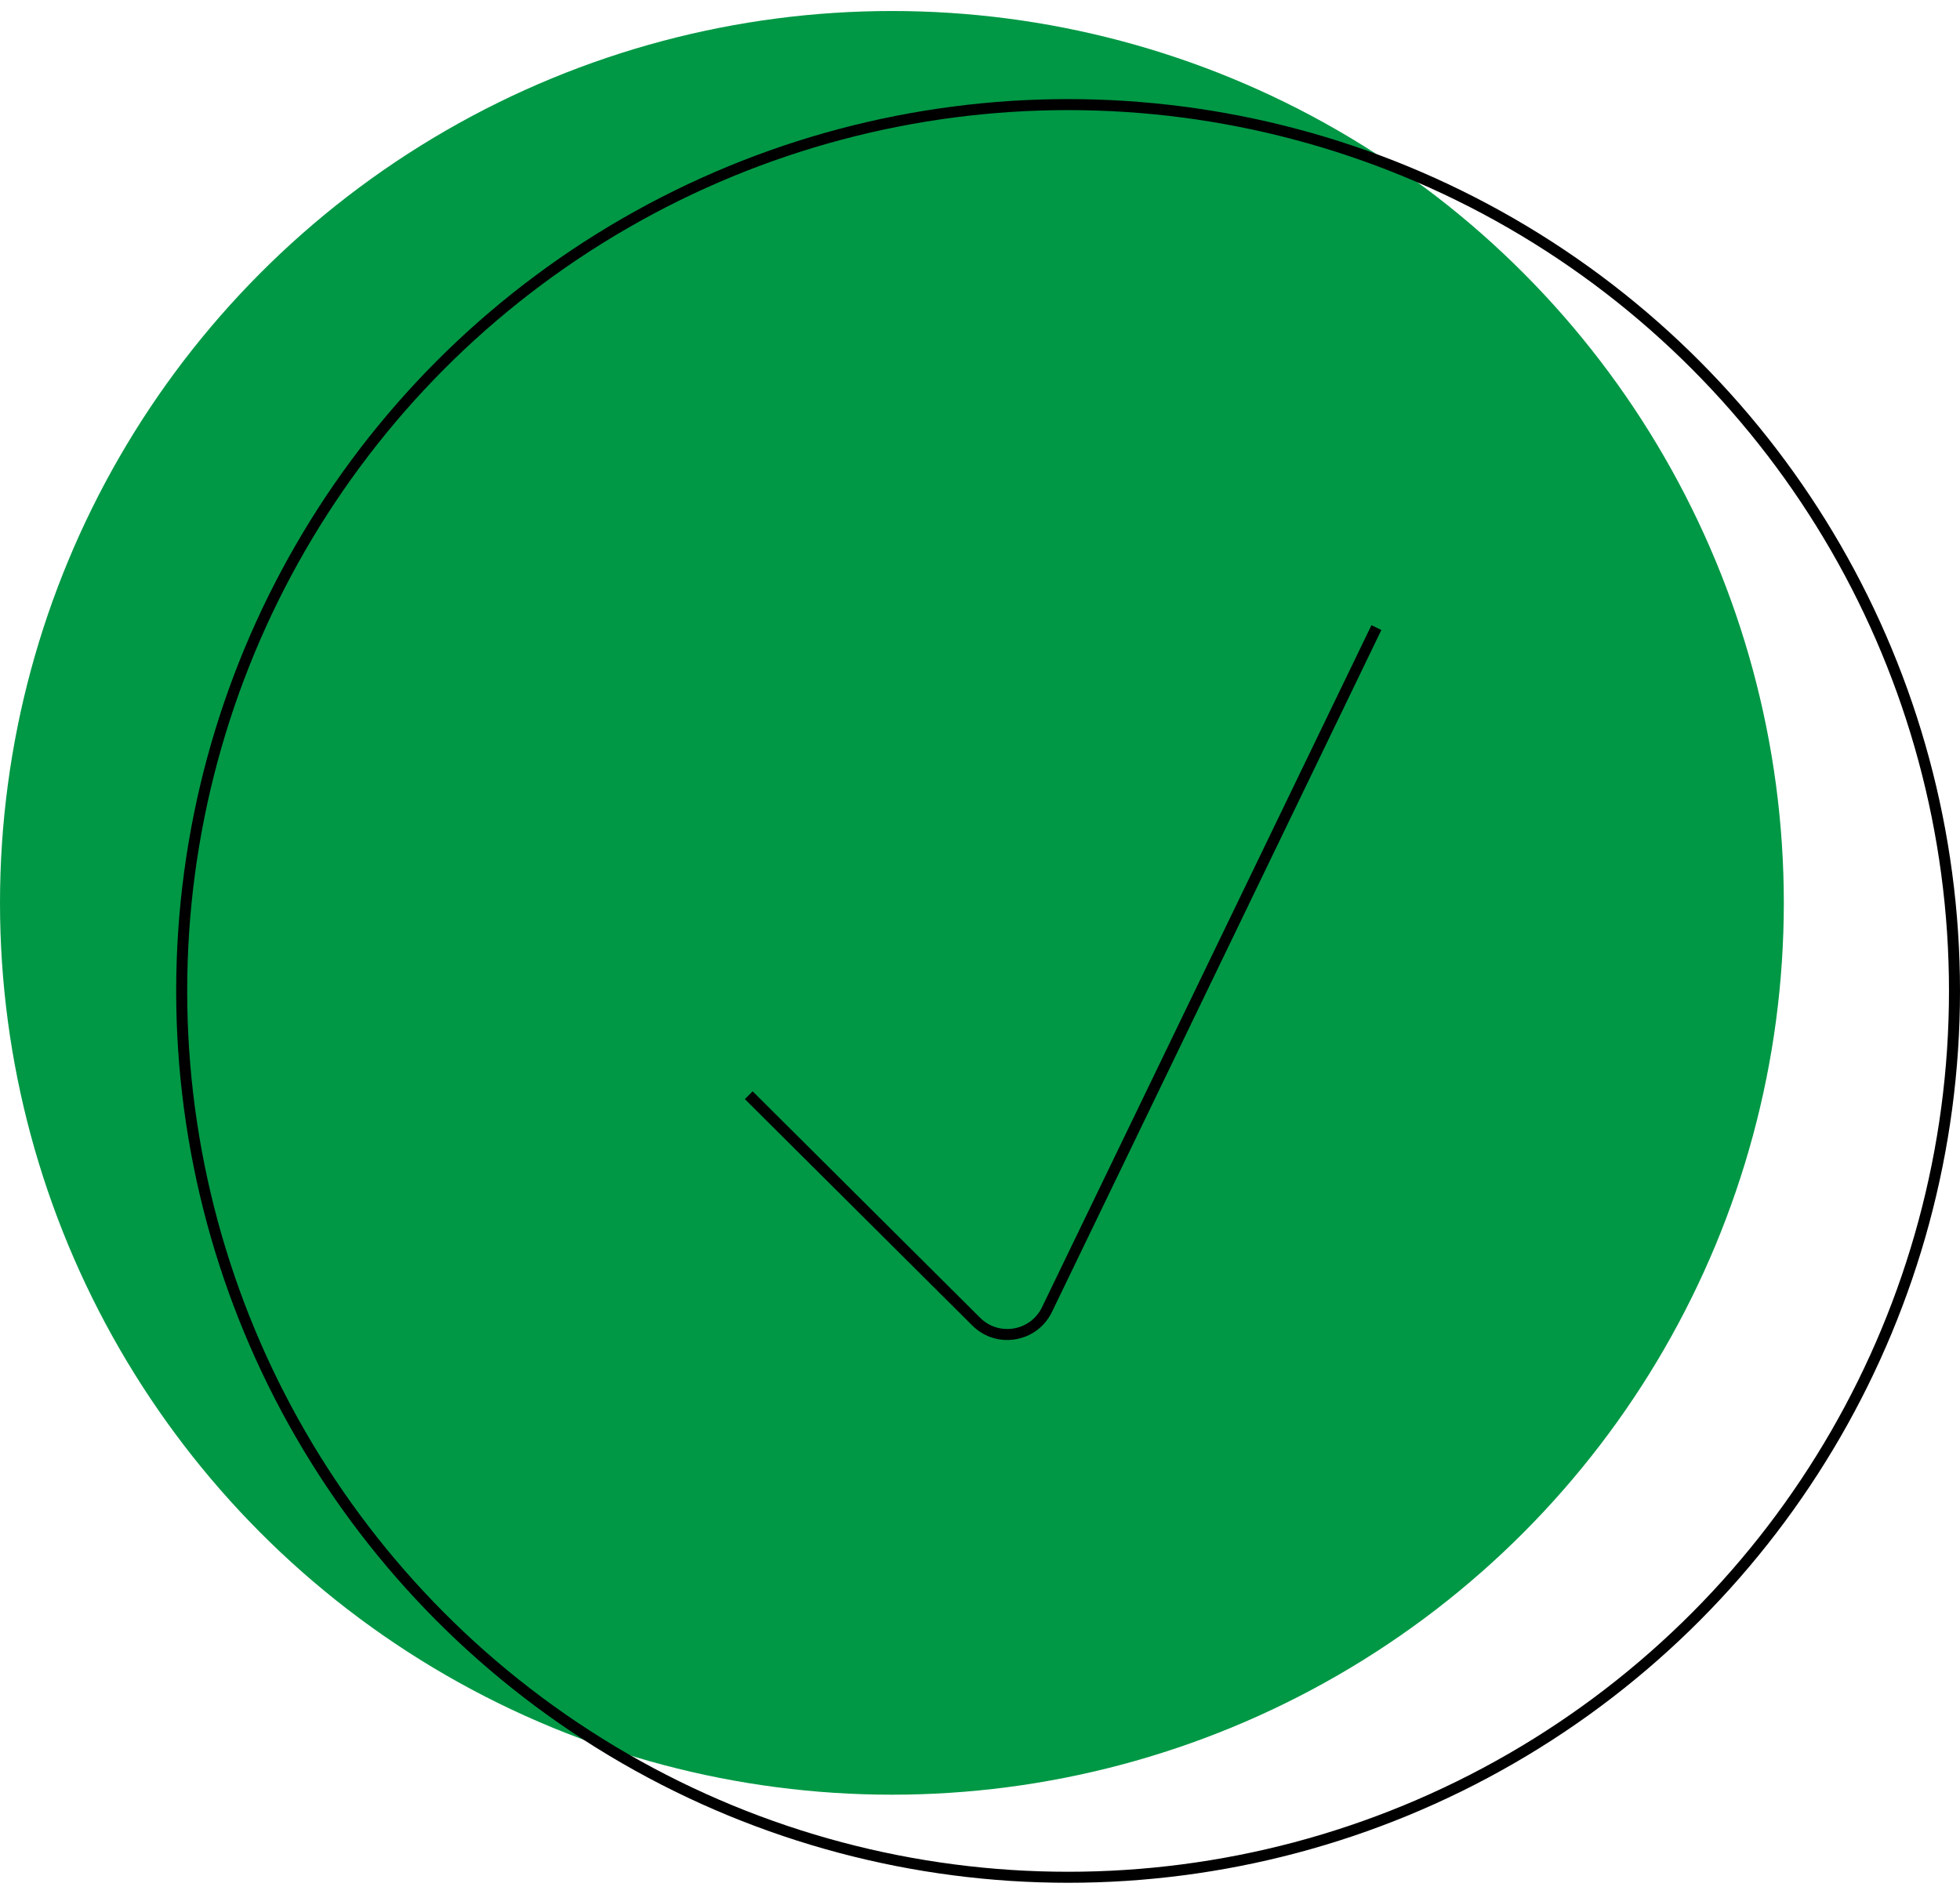 <svg width="178" height="172" viewBox="0 0 178 172" fill="none" xmlns="http://www.w3.org/2000/svg">
  <circle cx="81" cy="82" r="81" fill="#009845" />
  <path d="M68 99.47L88.658 120.037C90.606 121.977 93.886 121.418 95.082 118.942L125 57" stroke="black" />
  <circle cx="97" cy="90" r="80.5" stroke="black" />
</svg>